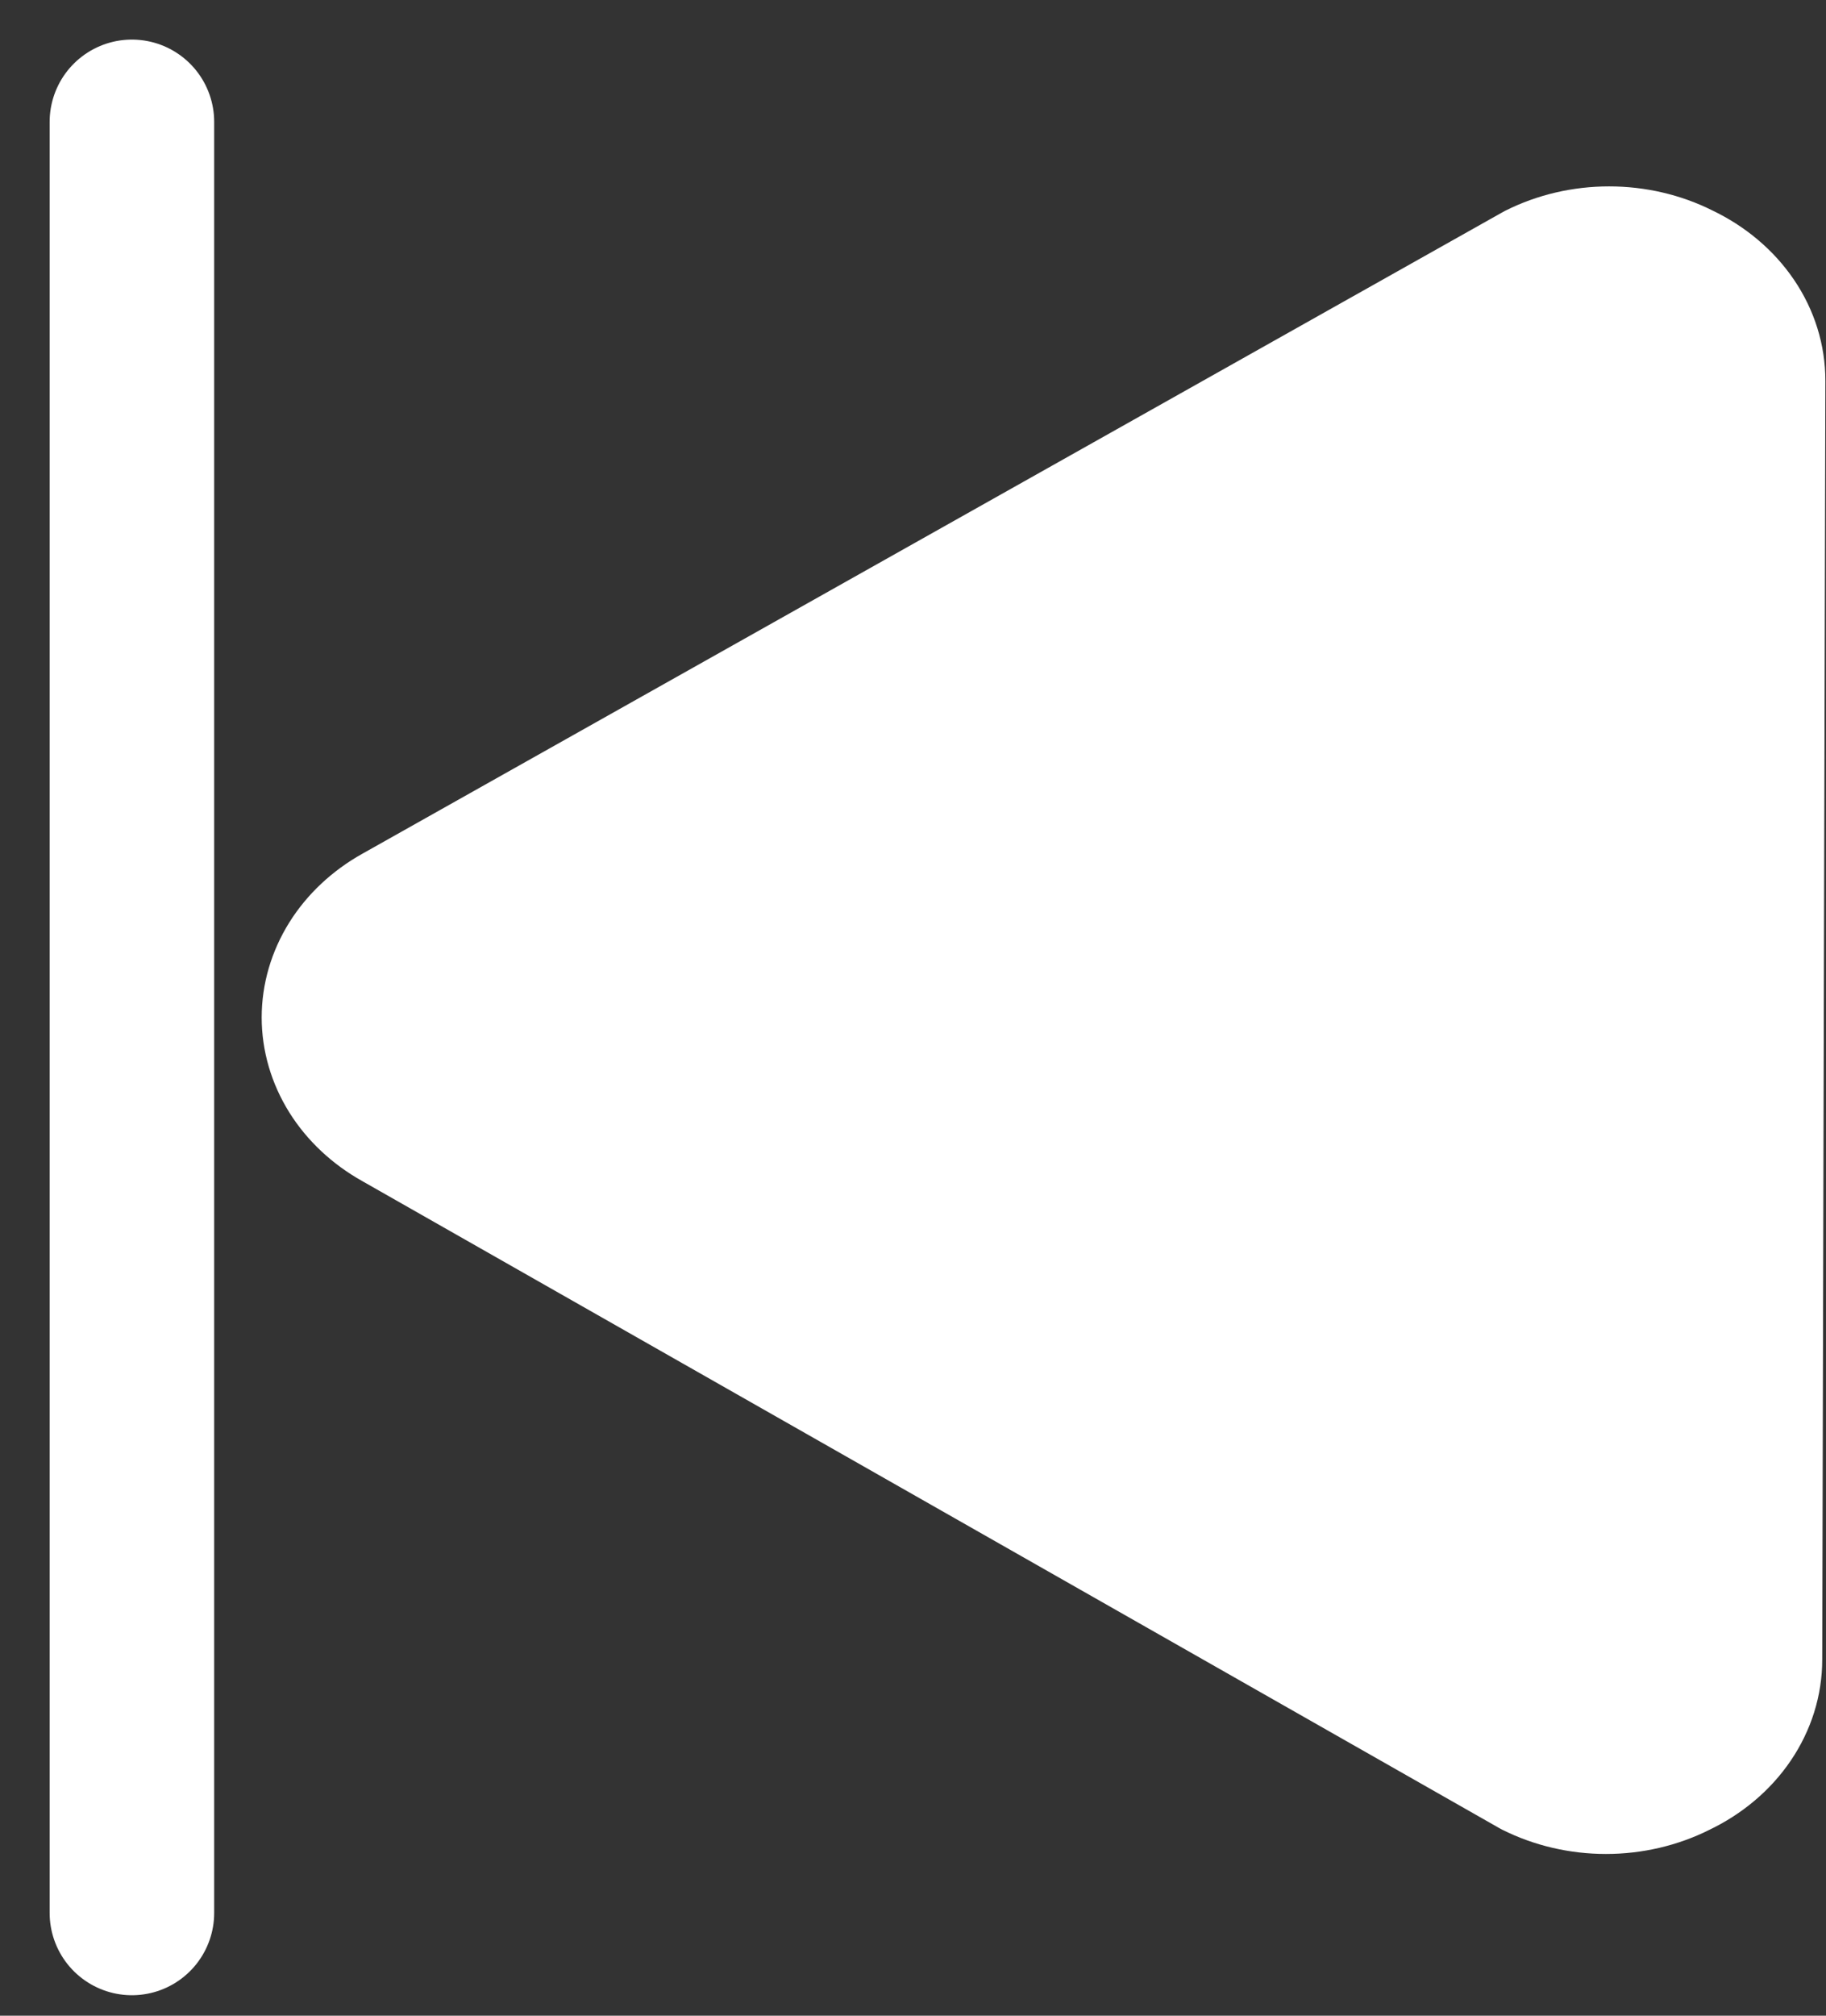 <svg width="29" height="32" viewBox="0 0 29 32" fill="none" xmlns="http://www.w3.org/2000/svg">
<rect x="0" y="0" width="29" height="32" fill="#333333" stroke="none"/>
<path d="M2.095 1.935V30.368" stroke="white" stroke-width="2.613" stroke-linecap="round" stroke-linejoin="round"/>
<path d="M28.069 26.343C28.07 26.737 27.949 27.123 27.719 27.462C27.489 27.801 27.159 28.079 26.762 28.268C26.38 28.46 25.946 28.561 25.505 28.561C25.064 28.561 24.631 28.46 24.248 28.268L6.177 17.989C5.824 17.791 5.534 17.519 5.333 17.198C5.133 16.877 5.027 16.517 5.027 16.152C5.027 15.786 5.133 15.427 5.333 15.106C5.534 14.785 5.824 14.513 6.177 14.315L24.299 4.123C24.681 3.931 25.114 3.83 25.555 3.83C25.997 3.83 26.43 3.931 26.812 4.123C27.209 4.312 27.54 4.59 27.77 4.929C28 5.267 28.12 5.654 28.119 6.047L28.069 26.343Z" fill="white" stroke="white" stroke-width="1.742" stroke-linecap="round" stroke-linejoin="round"/>
</svg>
